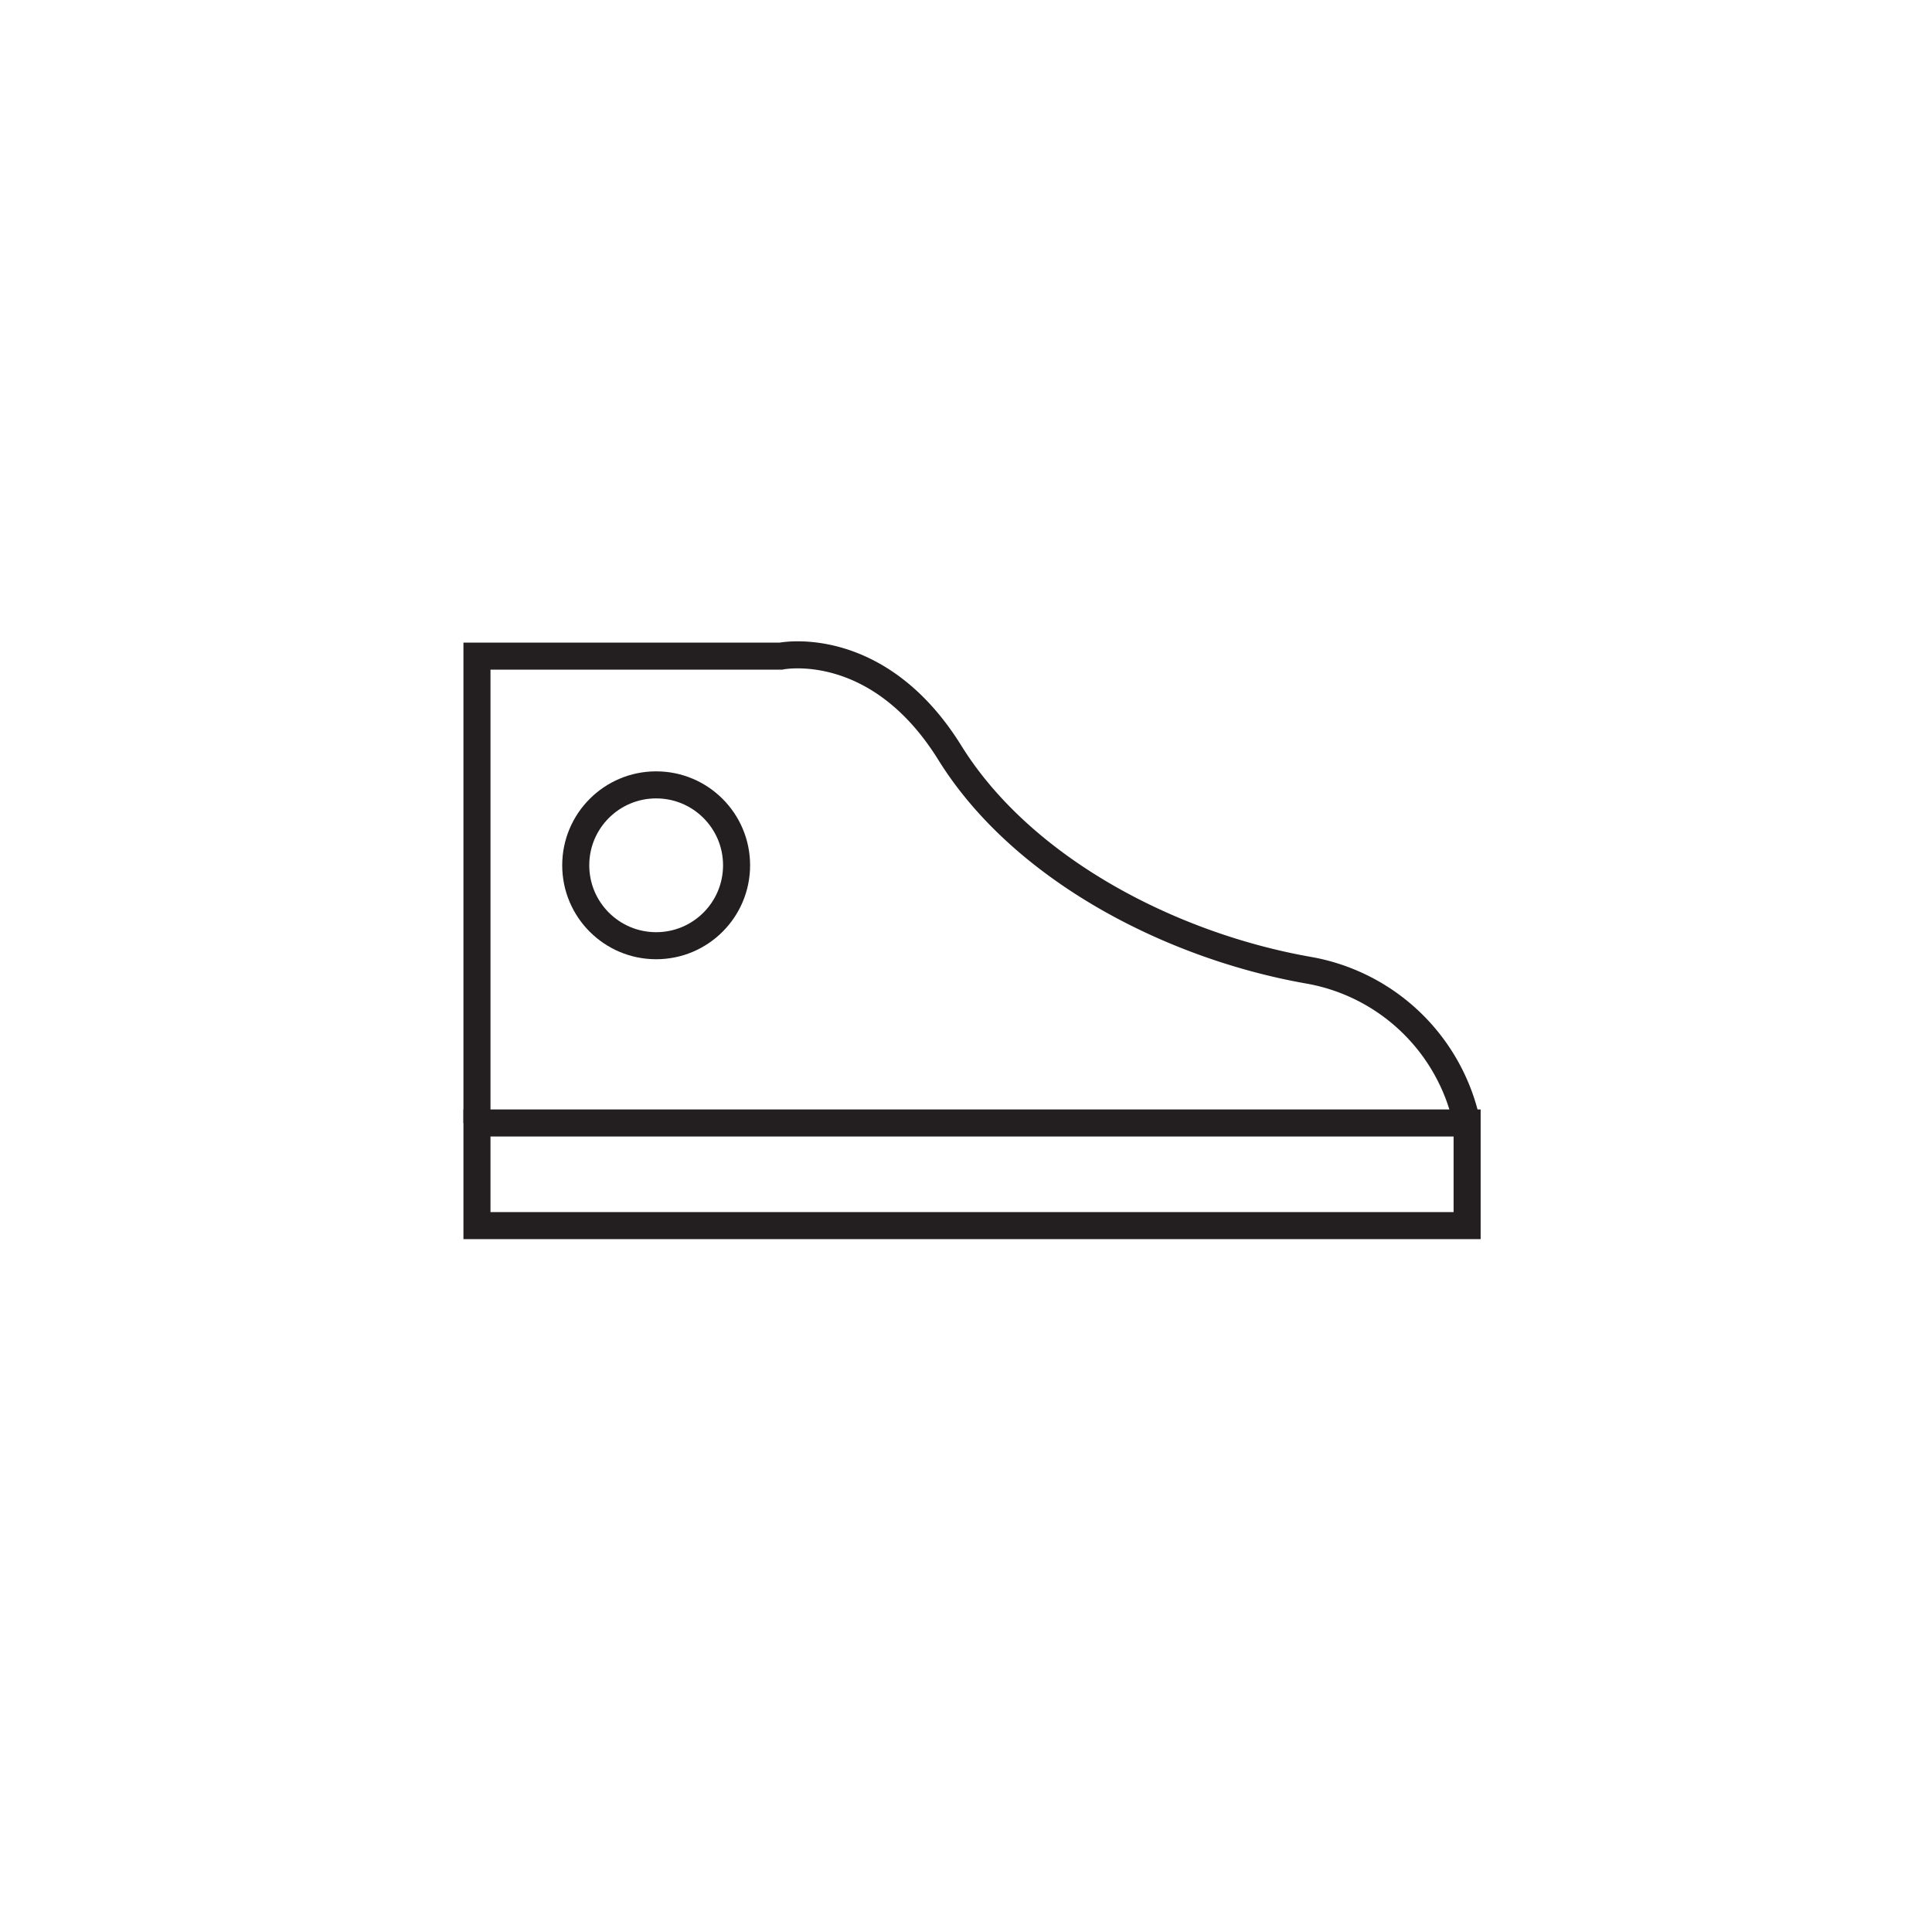 <svg id="eyes" xmlns="http://www.w3.org/2000/svg" viewBox="0 0 80 80"><defs><style>.cls-1{fill:none;stroke:#231f20;stroke-miterlimit:10;stroke-width:1.12px;}</style></defs><title>nav_buttons</title><rect class="cls-1" x="19.75" y="46.5" width="41" height="4.25"/><path class="cls-1" d="M19.75,46.5V27.17H32.33s4-.83,7,4,9.17,8,14.83,9a8.14,8.14,0,0,1,6.58,6.33"/><circle class="cls-1" cx="27.17" cy="35.83" r="3.33"/></svg>
